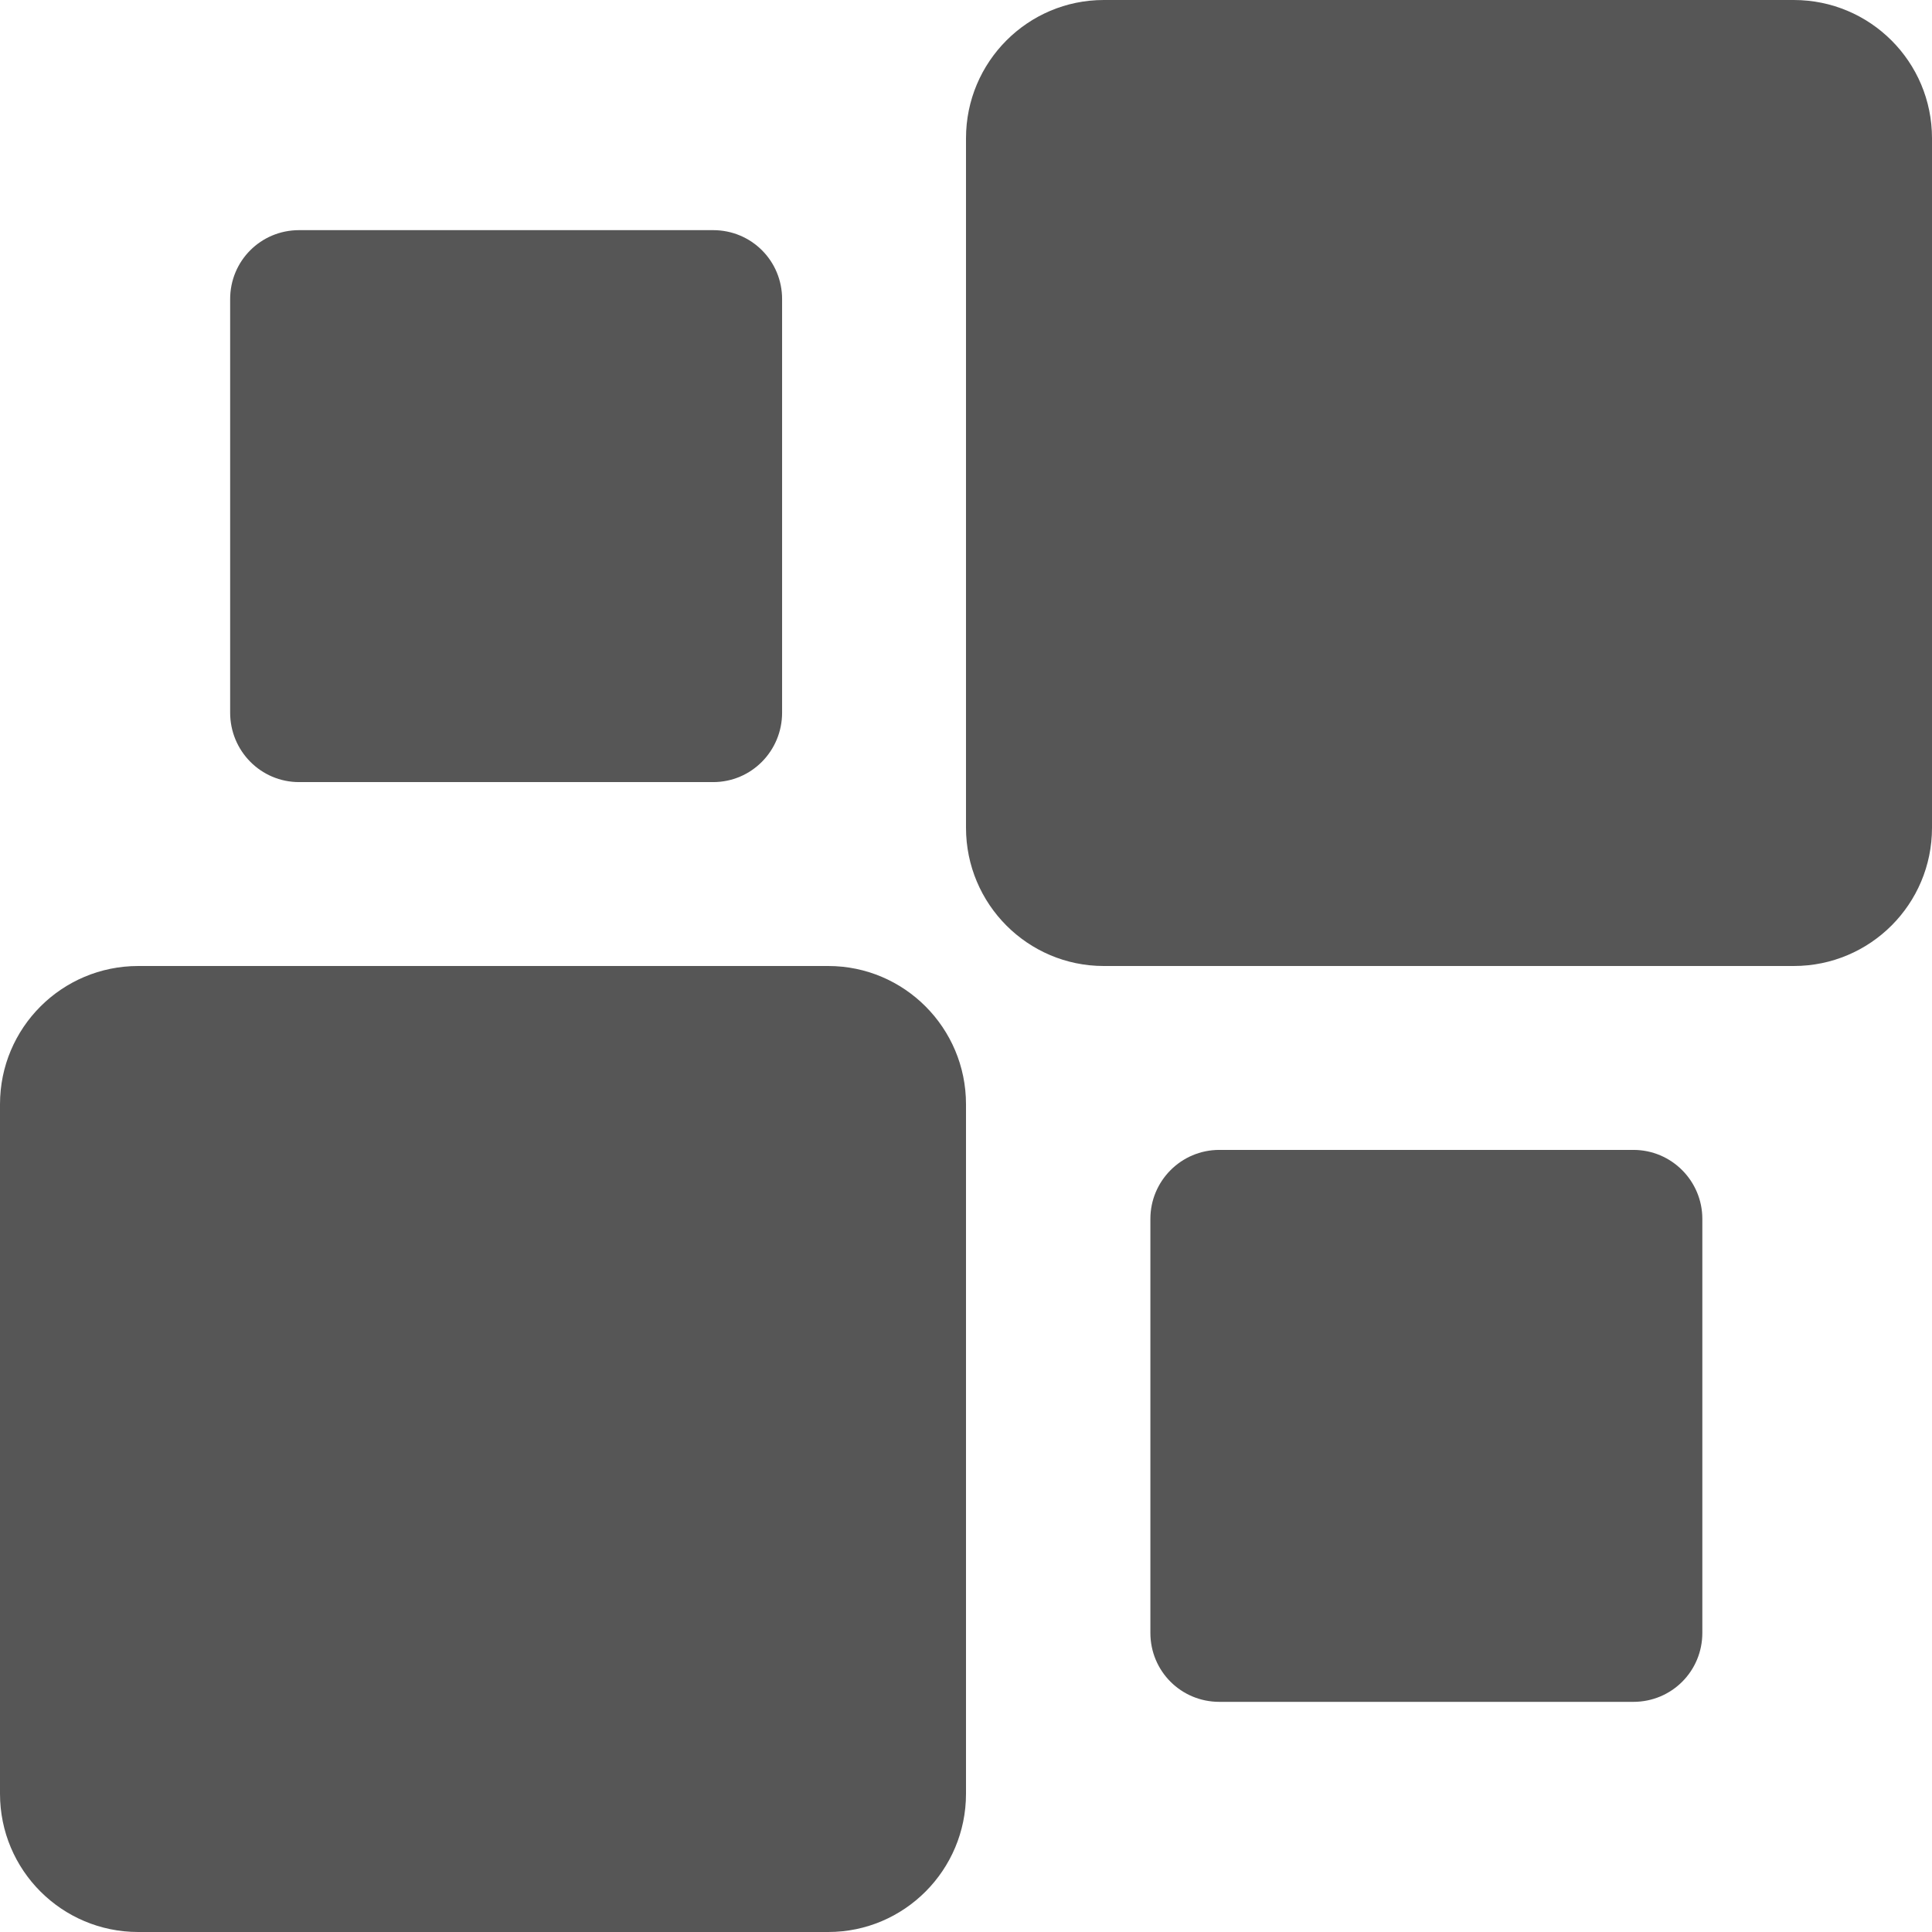 
<svg xmlns="http://www.w3.org/2000/svg" xmlns:xlink="http://www.w3.org/1999/xlink" width="16px" height="16px" viewBox="0 0 16 16" version="1.1">
<g id="surface1">
<path style=" stroke:none;fill-rule:nonzero;fill:#565656;fill-opacity:1;" d="M 1.145 8 L 6.859 8 C 7.488 8 8 8.512 8 9.145 L 8 14.855 C 8 15.488 7.488 16 6.859 16 L 1.145 16 C 0.512 16 0 15.488 0 14.855 L 0 9.145 C 0 8.512 0.512 8 1.145 8 Z M 1.145 8 "/>
<path style=" stroke:none;fill-rule:nonzero;fill:#565656;fill-opacity:1;" d="M 9.141 0 L 14.855 0 C 15.488 0 16 0.512 16 1.145 L 16 6.855 C 16 7.488 15.488 8 14.855 8 L 9.141 8 C 8.512 8 8 7.488 8 6.855 L 8 1.145 C 8 0.512 8.512 0 9.141 0 Z M 9.141 0 "/>
<path style=" stroke:none;fill-rule:nonzero;fill:#565656;fill-opacity:1;" d="M 2.477 1.906 L 5.906 1.906 C 6.223 1.906 6.477 2.16 6.477 2.477 L 6.477 5.902 C 6.477 6.219 6.223 6.477 5.906 6.477 L 2.477 6.477 C 2.16 6.477 1.906 6.219 1.906 5.902 L 1.906 2.477 C 1.906 2.16 2.16 1.906 2.477 1.906 Z M 2.477 1.906 "/>
<path style=" stroke:none;fill-rule:nonzero;fill:#565656;fill-opacity:1;" d="M 10.098 9.523 L 13.527 9.523 C 13.844 9.523 14.098 9.781 14.098 10.094 L 14.098 13.523 C 14.098 13.84 13.844 14.094 13.527 14.094 L 10.098 14.094 C 9.781 14.094 9.527 13.84 9.527 13.523 L 9.527 10.094 C 9.527 9.781 9.781 9.523 10.098 9.523 Z M 10.098 9.523 "/>
</g>
</svg>
